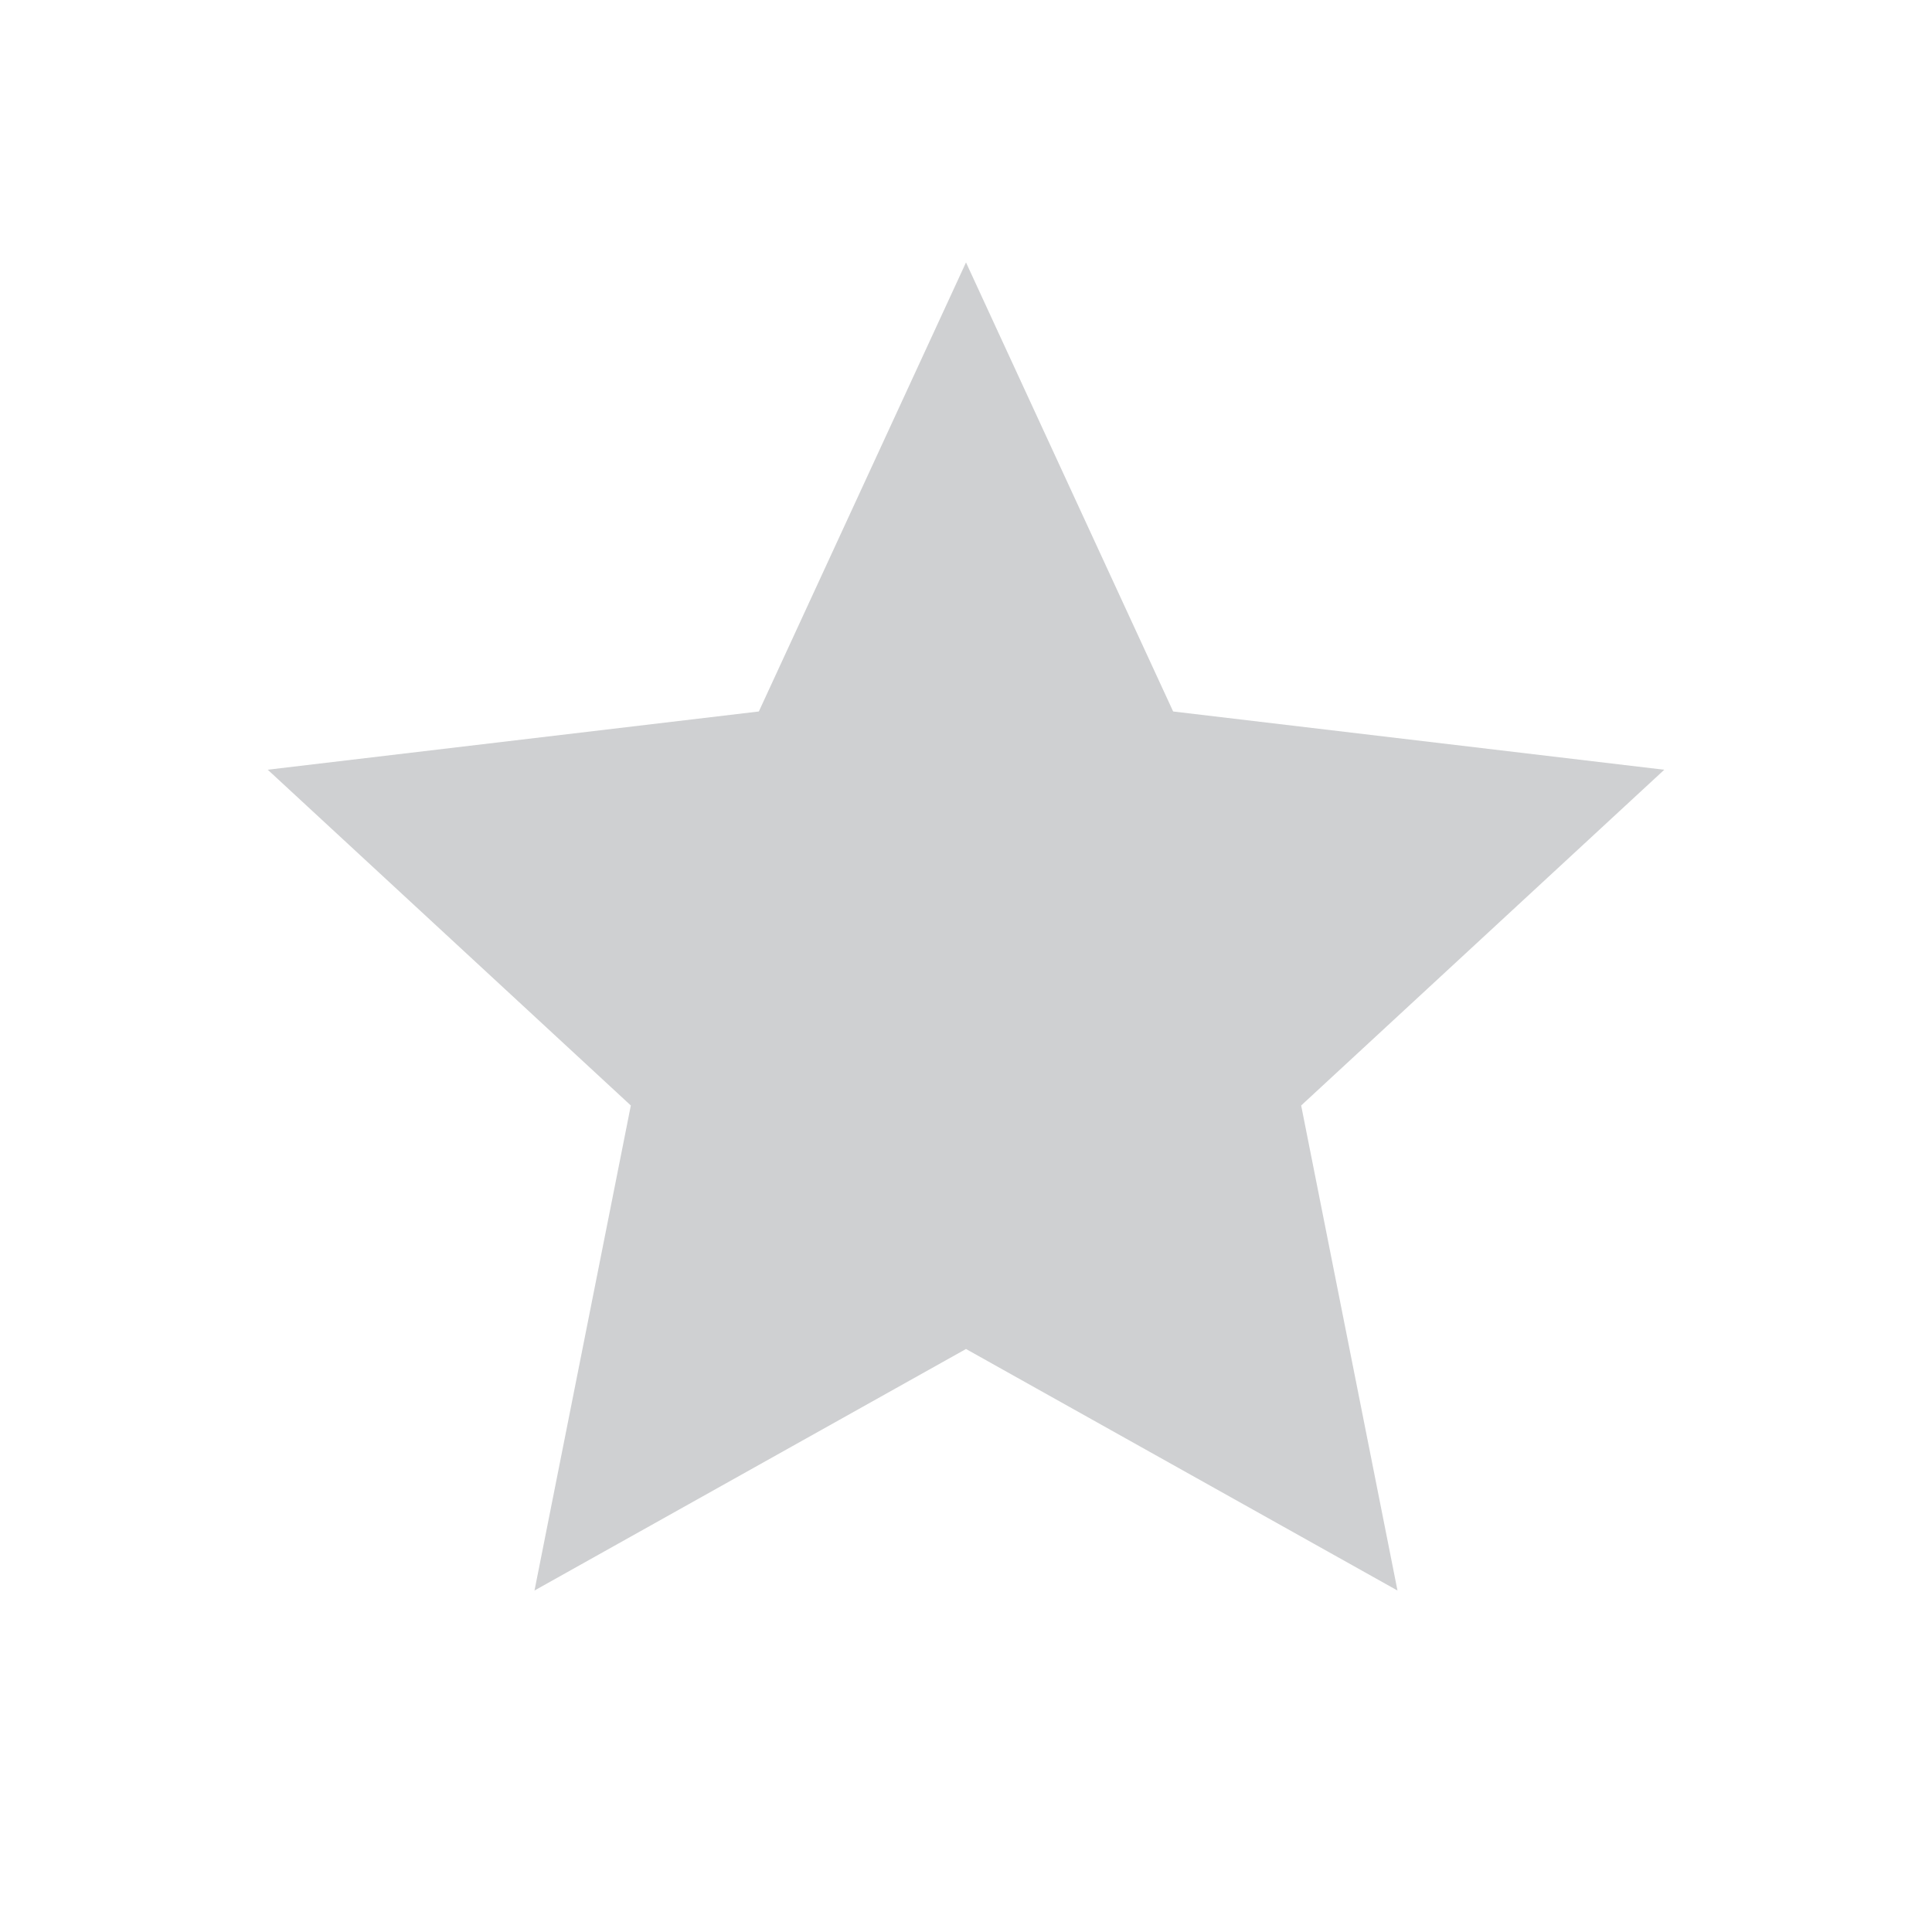 <svg width="50" height="50" viewBox="0 0 50 50" xmlns="http://www.w3.org/2000/svg">
    <g fill="none" fill-rule="evenodd" opacity=".3">
        <path d="M6 6h38v38H6z"/>
        <path fill="#5E6267" fill-rule="nonzero" d="m25 34.912-11.167 6.25 2.493-12.552-9.397-8.69 12.71-1.507L25 6.792l5.361 11.621 12.71 1.508-9.397 8.689 2.493 12.553z"/>
    </g>
</svg>
